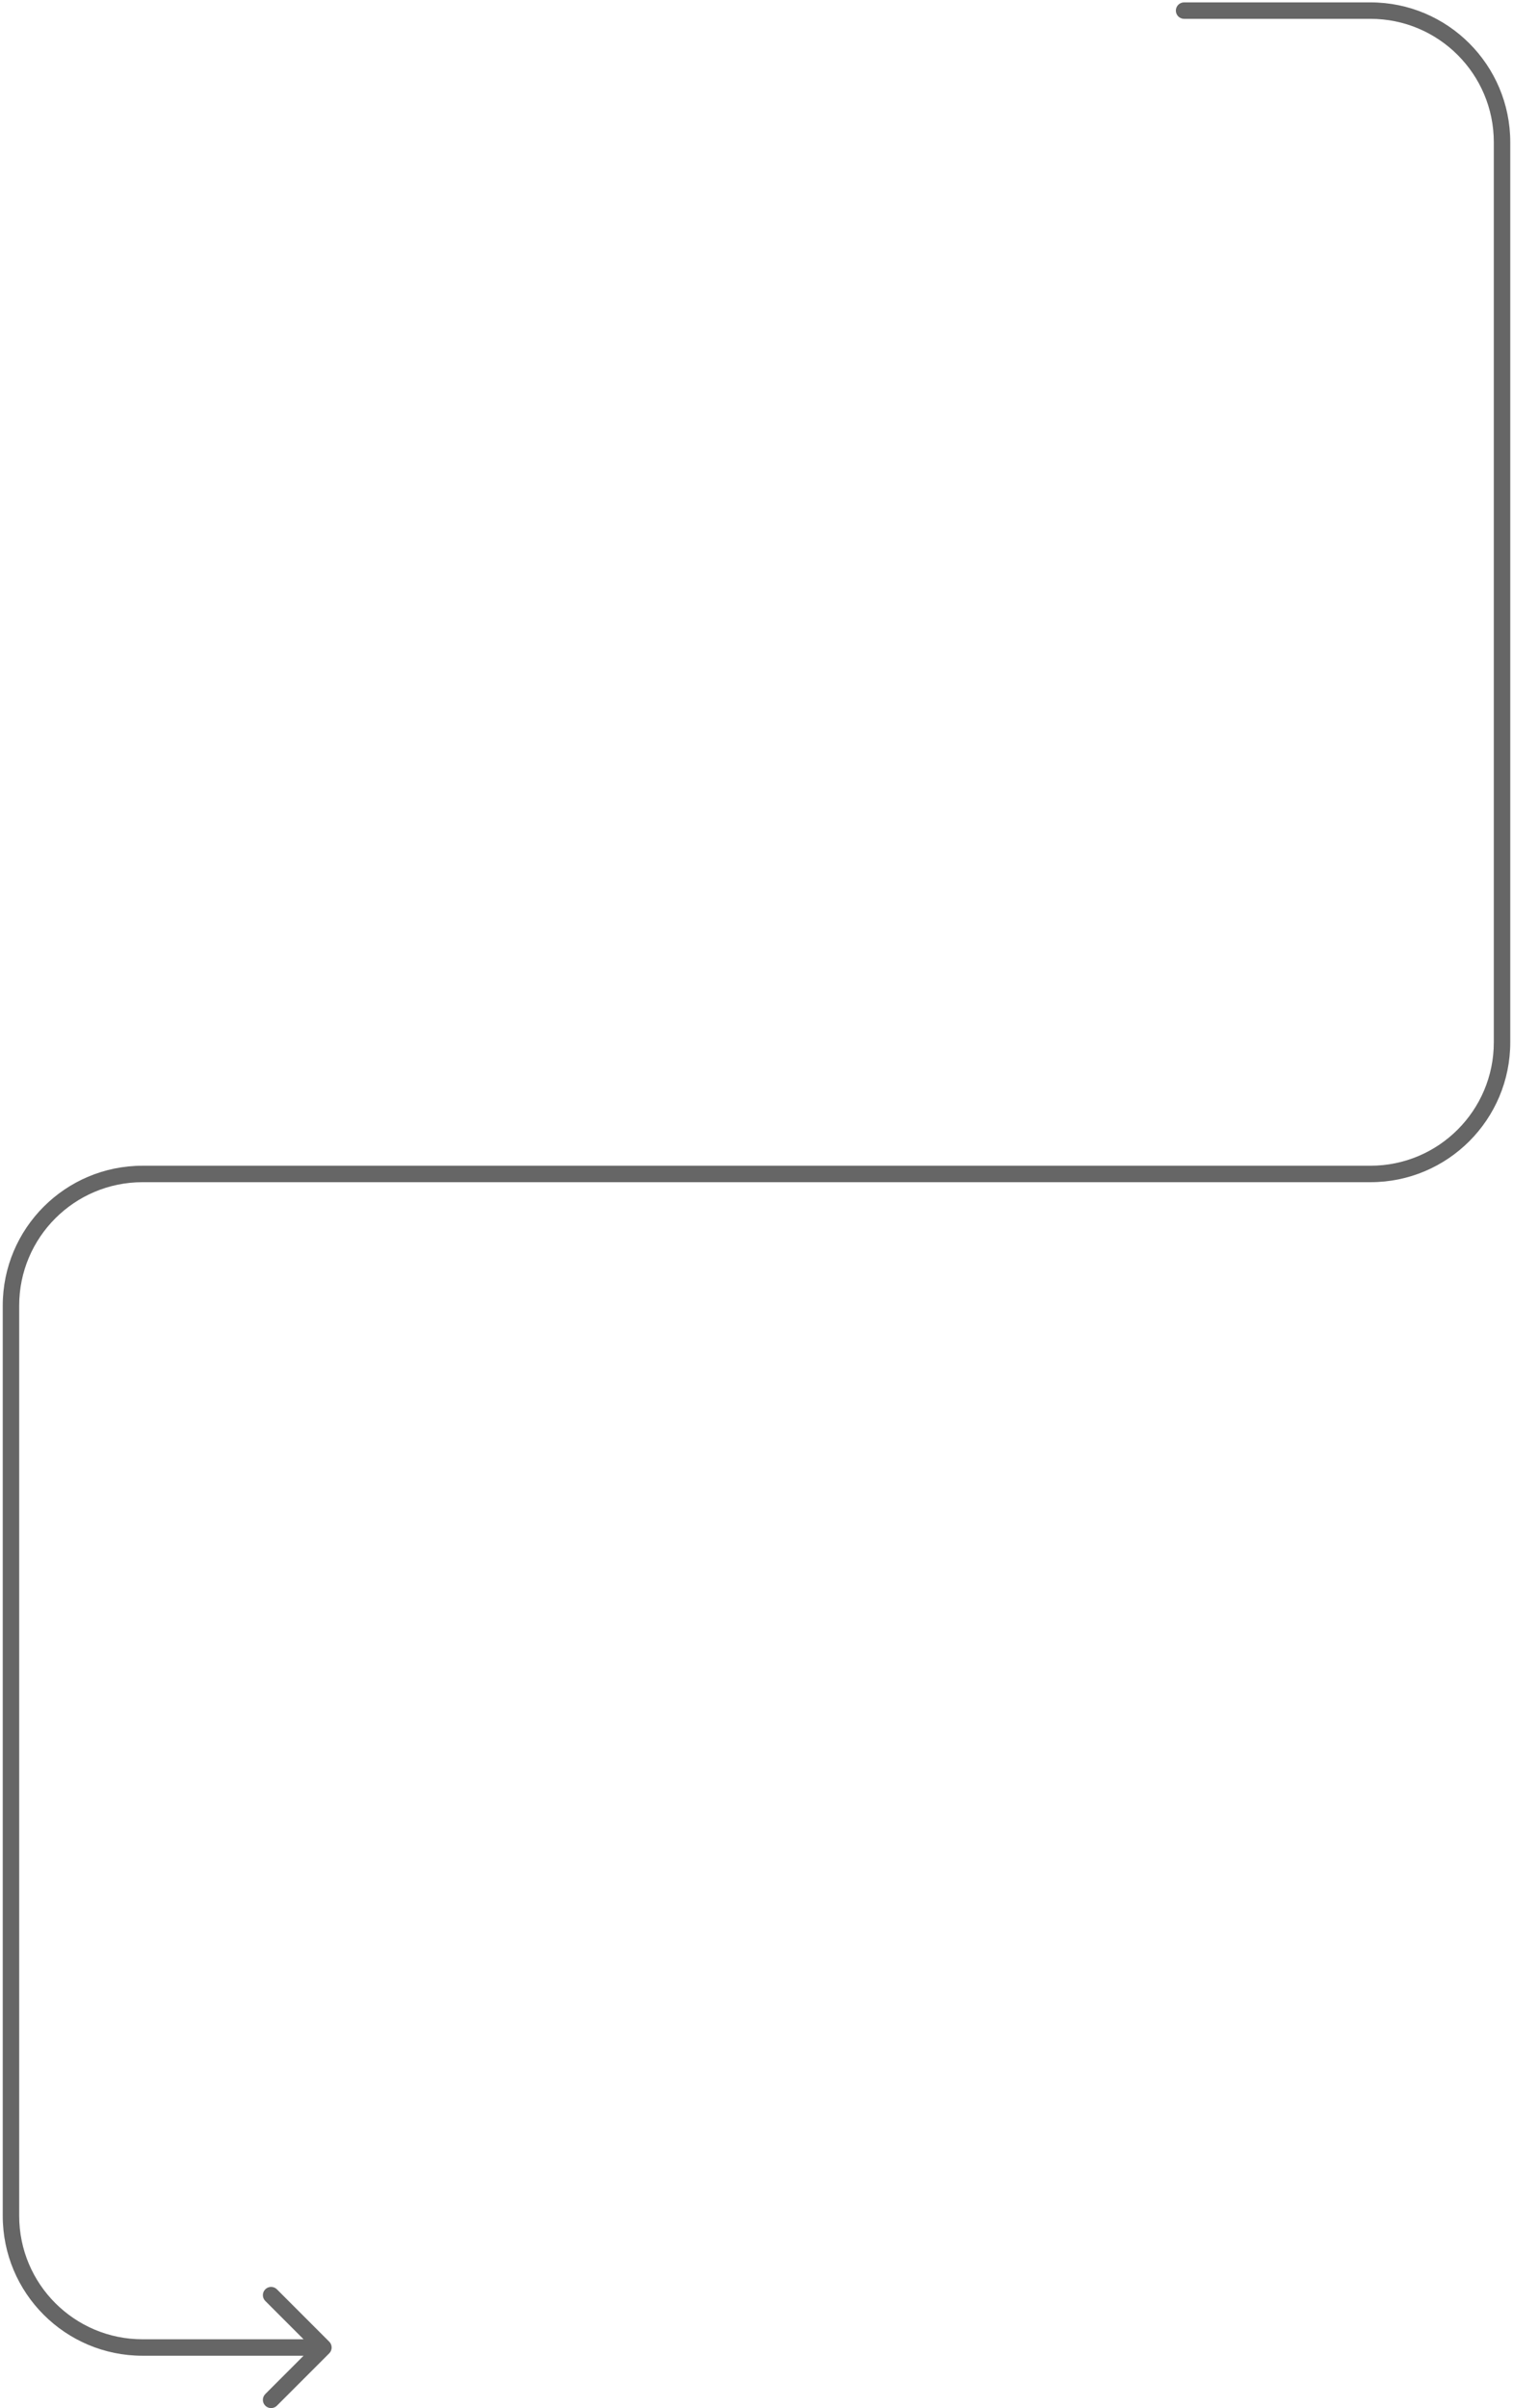 <svg width="276" height="439" viewBox="0 0 276 439" fill="none" xmlns="http://www.w3.org/2000/svg">
<path d="M60.061 428.984C60.646 428.399 60.646 427.449 60.061 426.863L50.515 417.317C49.929 416.731 48.979 416.731 48.393 417.317C47.808 417.903 47.808 418.853 48.393 419.438L56.879 427.924L48.393 436.409C47.808 436.995 47.808 437.944 48.393 438.53C48.979 439.116 49.929 439.116 50.515 438.53L60.061 428.984ZM216 0.434C215.172 0.434 214.5 1.106 214.5 1.934C214.5 2.763 215.172 3.434 216 3.434V0.434ZM59 426.424H26V429.424H59V426.424ZM3.5 403.924V238H0.5V403.924H3.5ZM26 215.5H250V212.5H26V215.5ZM275.5 190V25.934H272.5V190H275.5ZM250 0.434H216V3.434H250V0.434ZM275.5 25.934C275.5 11.851 264.083 0.434 250 0.434V3.434C262.426 3.434 272.5 13.508 272.5 25.934H275.5ZM250 215.5C264.083 215.5 275.5 204.083 275.5 190H272.5C272.5 202.426 262.426 212.5 250 212.5V215.5ZM3.5 238C3.5 225.574 13.574 215.5 26 215.5V212.5C11.917 212.5 0.5 223.917 0.5 238H3.5ZM26 426.424C13.574 426.424 3.5 416.35 3.5 403.924H0.5C0.5 418.007 11.917 429.424 26 429.424V426.424Z" fill="#666666"/>
</svg>
